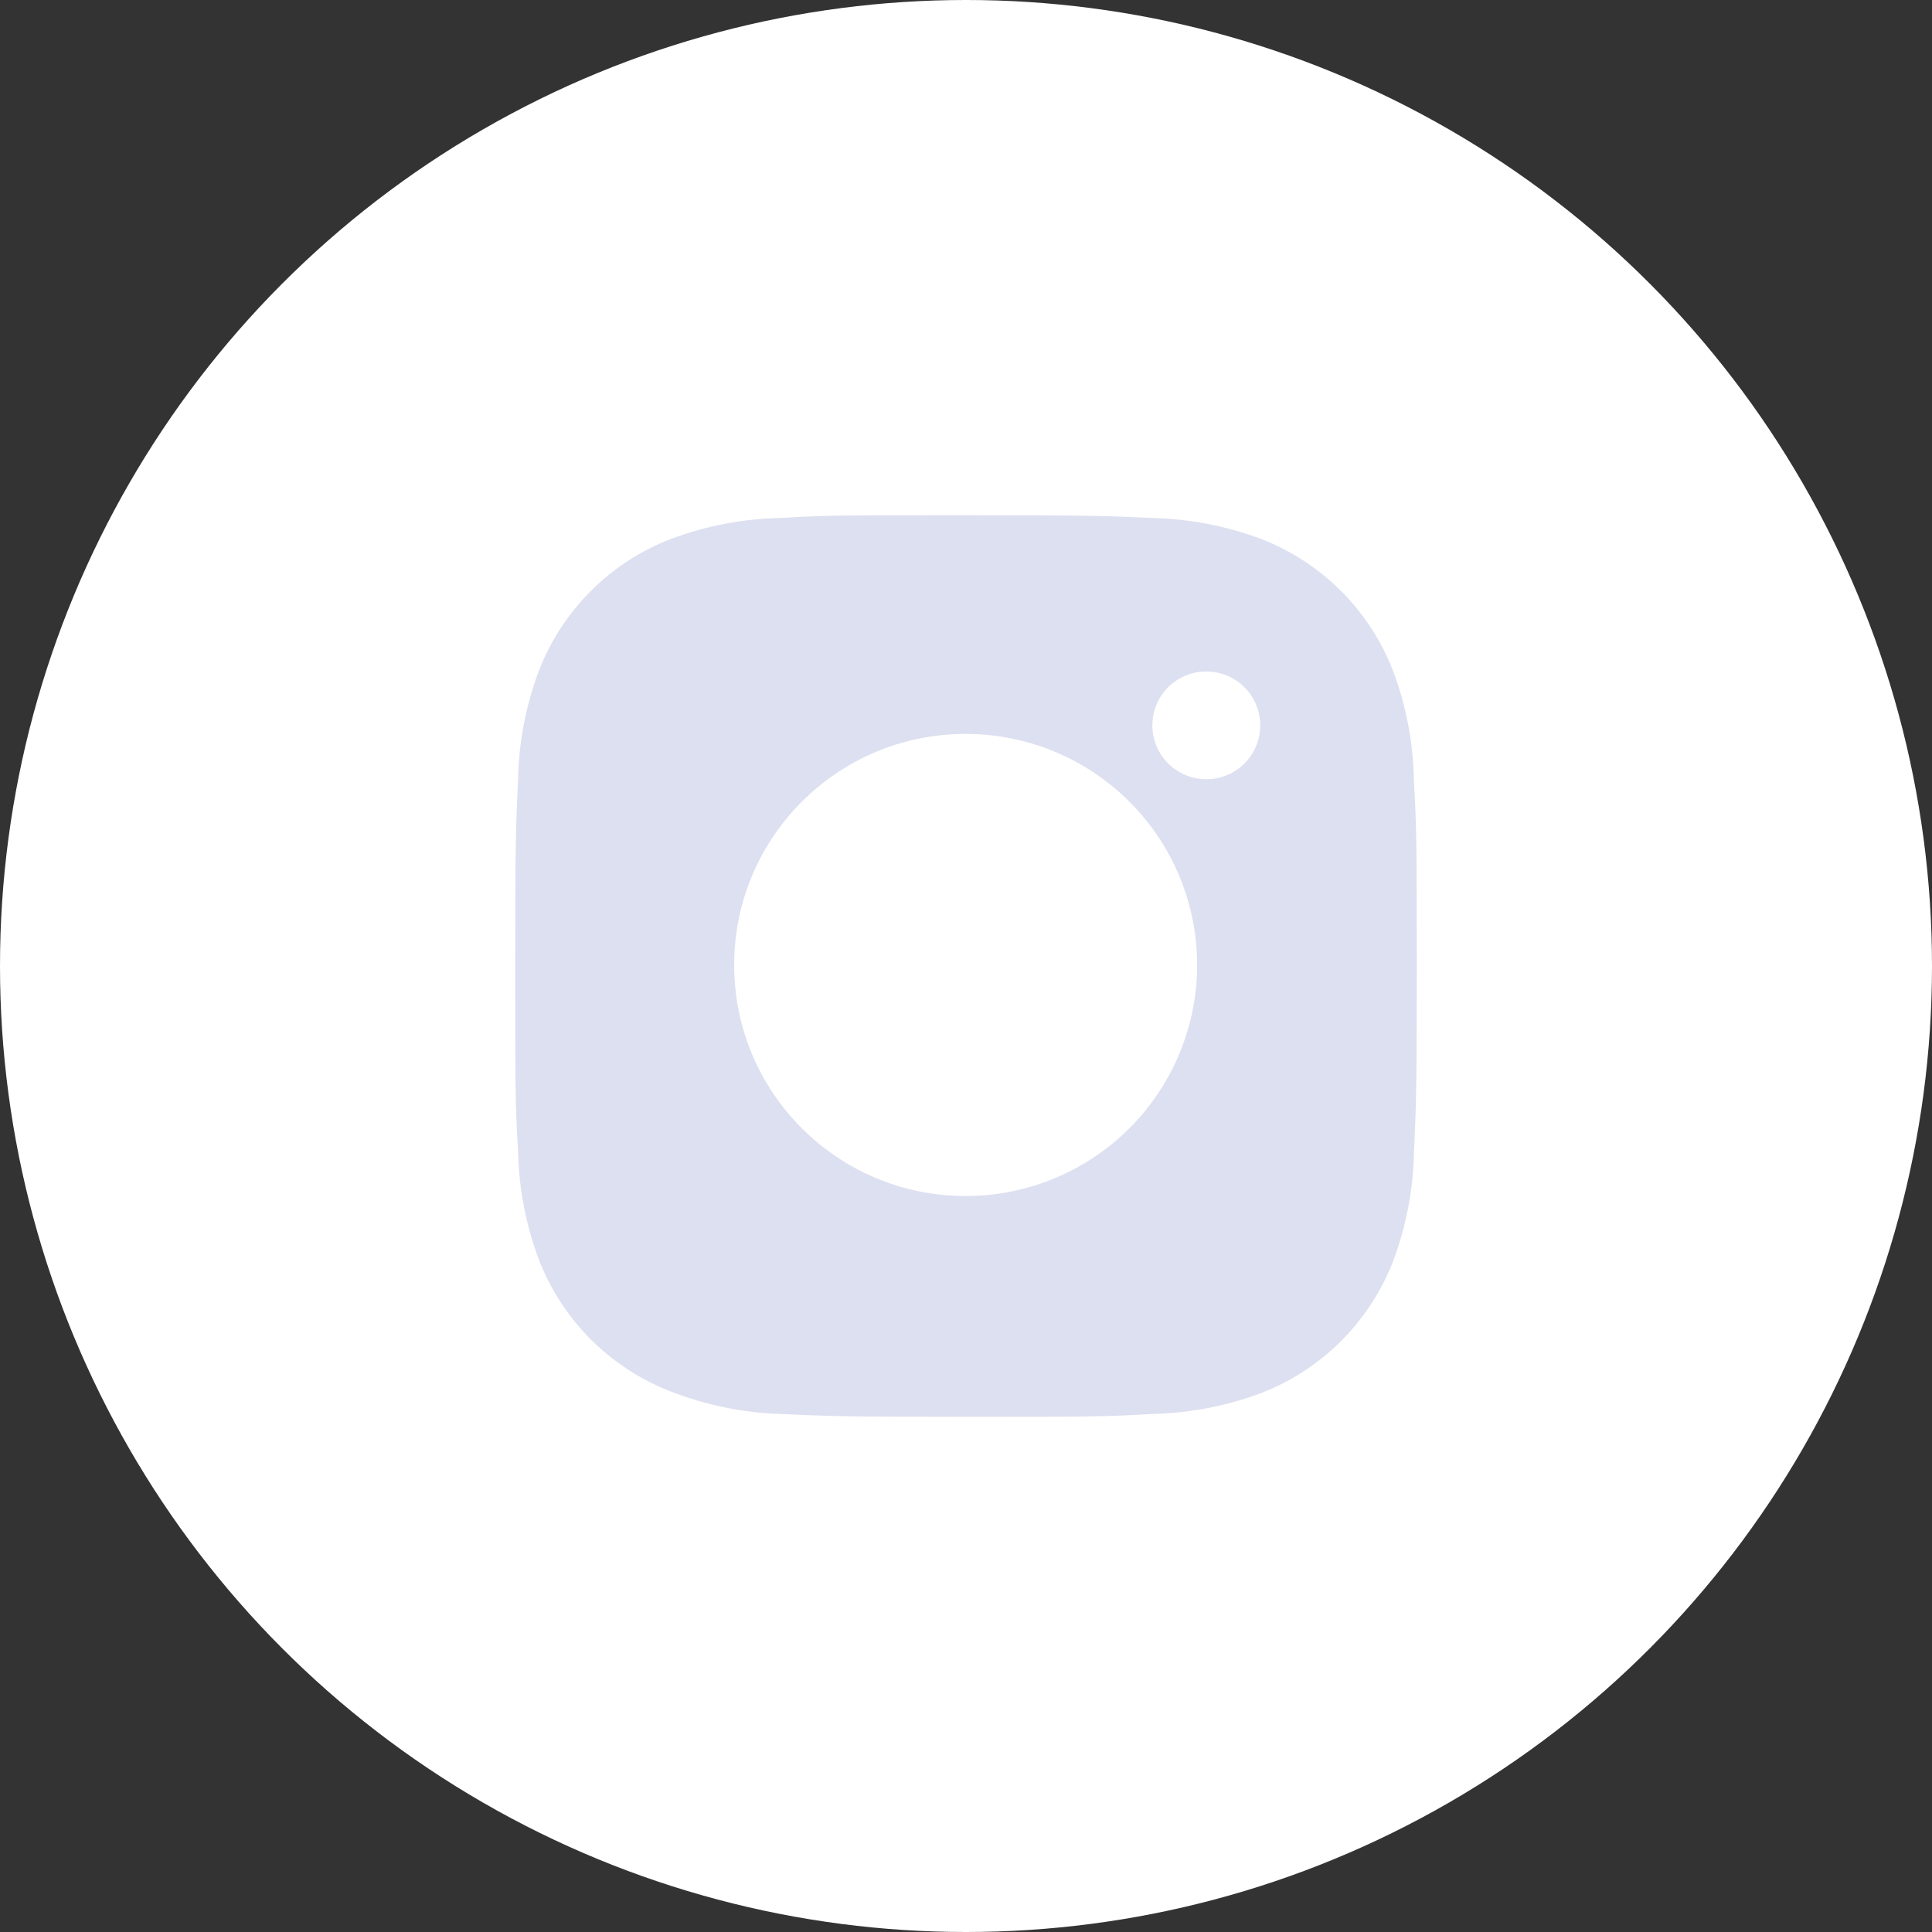 <svg width="30" height="30" viewBox="0 0 30 30" fill="none" xmlns="http://www.w3.org/2000/svg">
<rect x="0" y="0" width="30" height="30" fill="#333333" stroke="none"/>
<circle cx="15" cy="15" r="15" fill="white"/>
<path fill-rule="evenodd" clip-rule="evenodd" d="M21.629 10.412C21.837 10.962 21.947 11.544 21.955 12.132C21.998 12.871 21.998 13.113 22 14.985L22 15.011C22 16.907 21.99 17.144 21.956 17.89C21.945 18.472 21.835 19.044 21.631 19.588C21.45 20.052 21.175 20.473 20.823 20.825C20.47 21.177 20.048 21.451 19.584 21.631C19.04 21.835 18.465 21.945 17.884 21.956C17.142 22 16.898 22 15 22C13.101 22 12.864 21.99 12.116 21.956C11.534 21.937 10.959 21.819 10.417 21.607C9.952 21.428 9.53 21.153 9.177 20.802C8.825 20.45 8.55 20.029 8.369 19.564C8.165 19.02 8.055 18.448 8.044 17.867C8 17.125 8 16.883 8 14.988C8 13.092 8.01 12.855 8.044 12.108C8.055 11.528 8.165 10.955 8.369 10.412C8.549 9.948 8.824 9.527 9.177 9.175C9.529 8.823 9.951 8.548 10.416 8.369C10.96 8.165 11.534 8.055 12.115 8.043C12.857 8 13.101 8 14.999 8C16.898 8 17.135 8.009 17.883 8.043C18.463 8.055 19.038 8.165 19.582 8.369C20.047 8.548 20.469 8.823 20.822 9.175C21.174 9.527 21.449 9.948 21.629 10.412ZM11.4 14.984C11.4 16.966 13.009 18.572 14.995 18.572C15.948 18.572 16.862 18.194 17.536 17.521C18.21 16.848 18.589 15.935 18.589 14.984C18.589 14.032 18.21 13.119 17.536 12.447C16.862 11.774 15.948 11.396 14.995 11.396C13.009 11.396 11.4 13.001 11.4 14.984ZM18.411 12.036C18.512 12.078 18.622 12.1 18.732 12.1C19.194 12.1 19.569 11.726 19.569 11.263C19.569 11.153 19.547 11.044 19.505 10.943C19.463 10.841 19.401 10.749 19.324 10.671C19.246 10.594 19.153 10.532 19.052 10.49C18.95 10.448 18.841 10.427 18.731 10.427C18.621 10.427 18.512 10.448 18.411 10.49C18.309 10.532 18.217 10.594 18.139 10.671C18.061 10.749 17.999 10.841 17.957 10.943C17.915 11.044 17.894 11.153 17.894 11.263C17.893 11.373 17.915 11.482 17.957 11.583C17.999 11.685 18.061 11.777 18.139 11.855C18.217 11.932 18.309 11.994 18.411 12.036Z" fill="#DDE0F0"/>
</svg>
